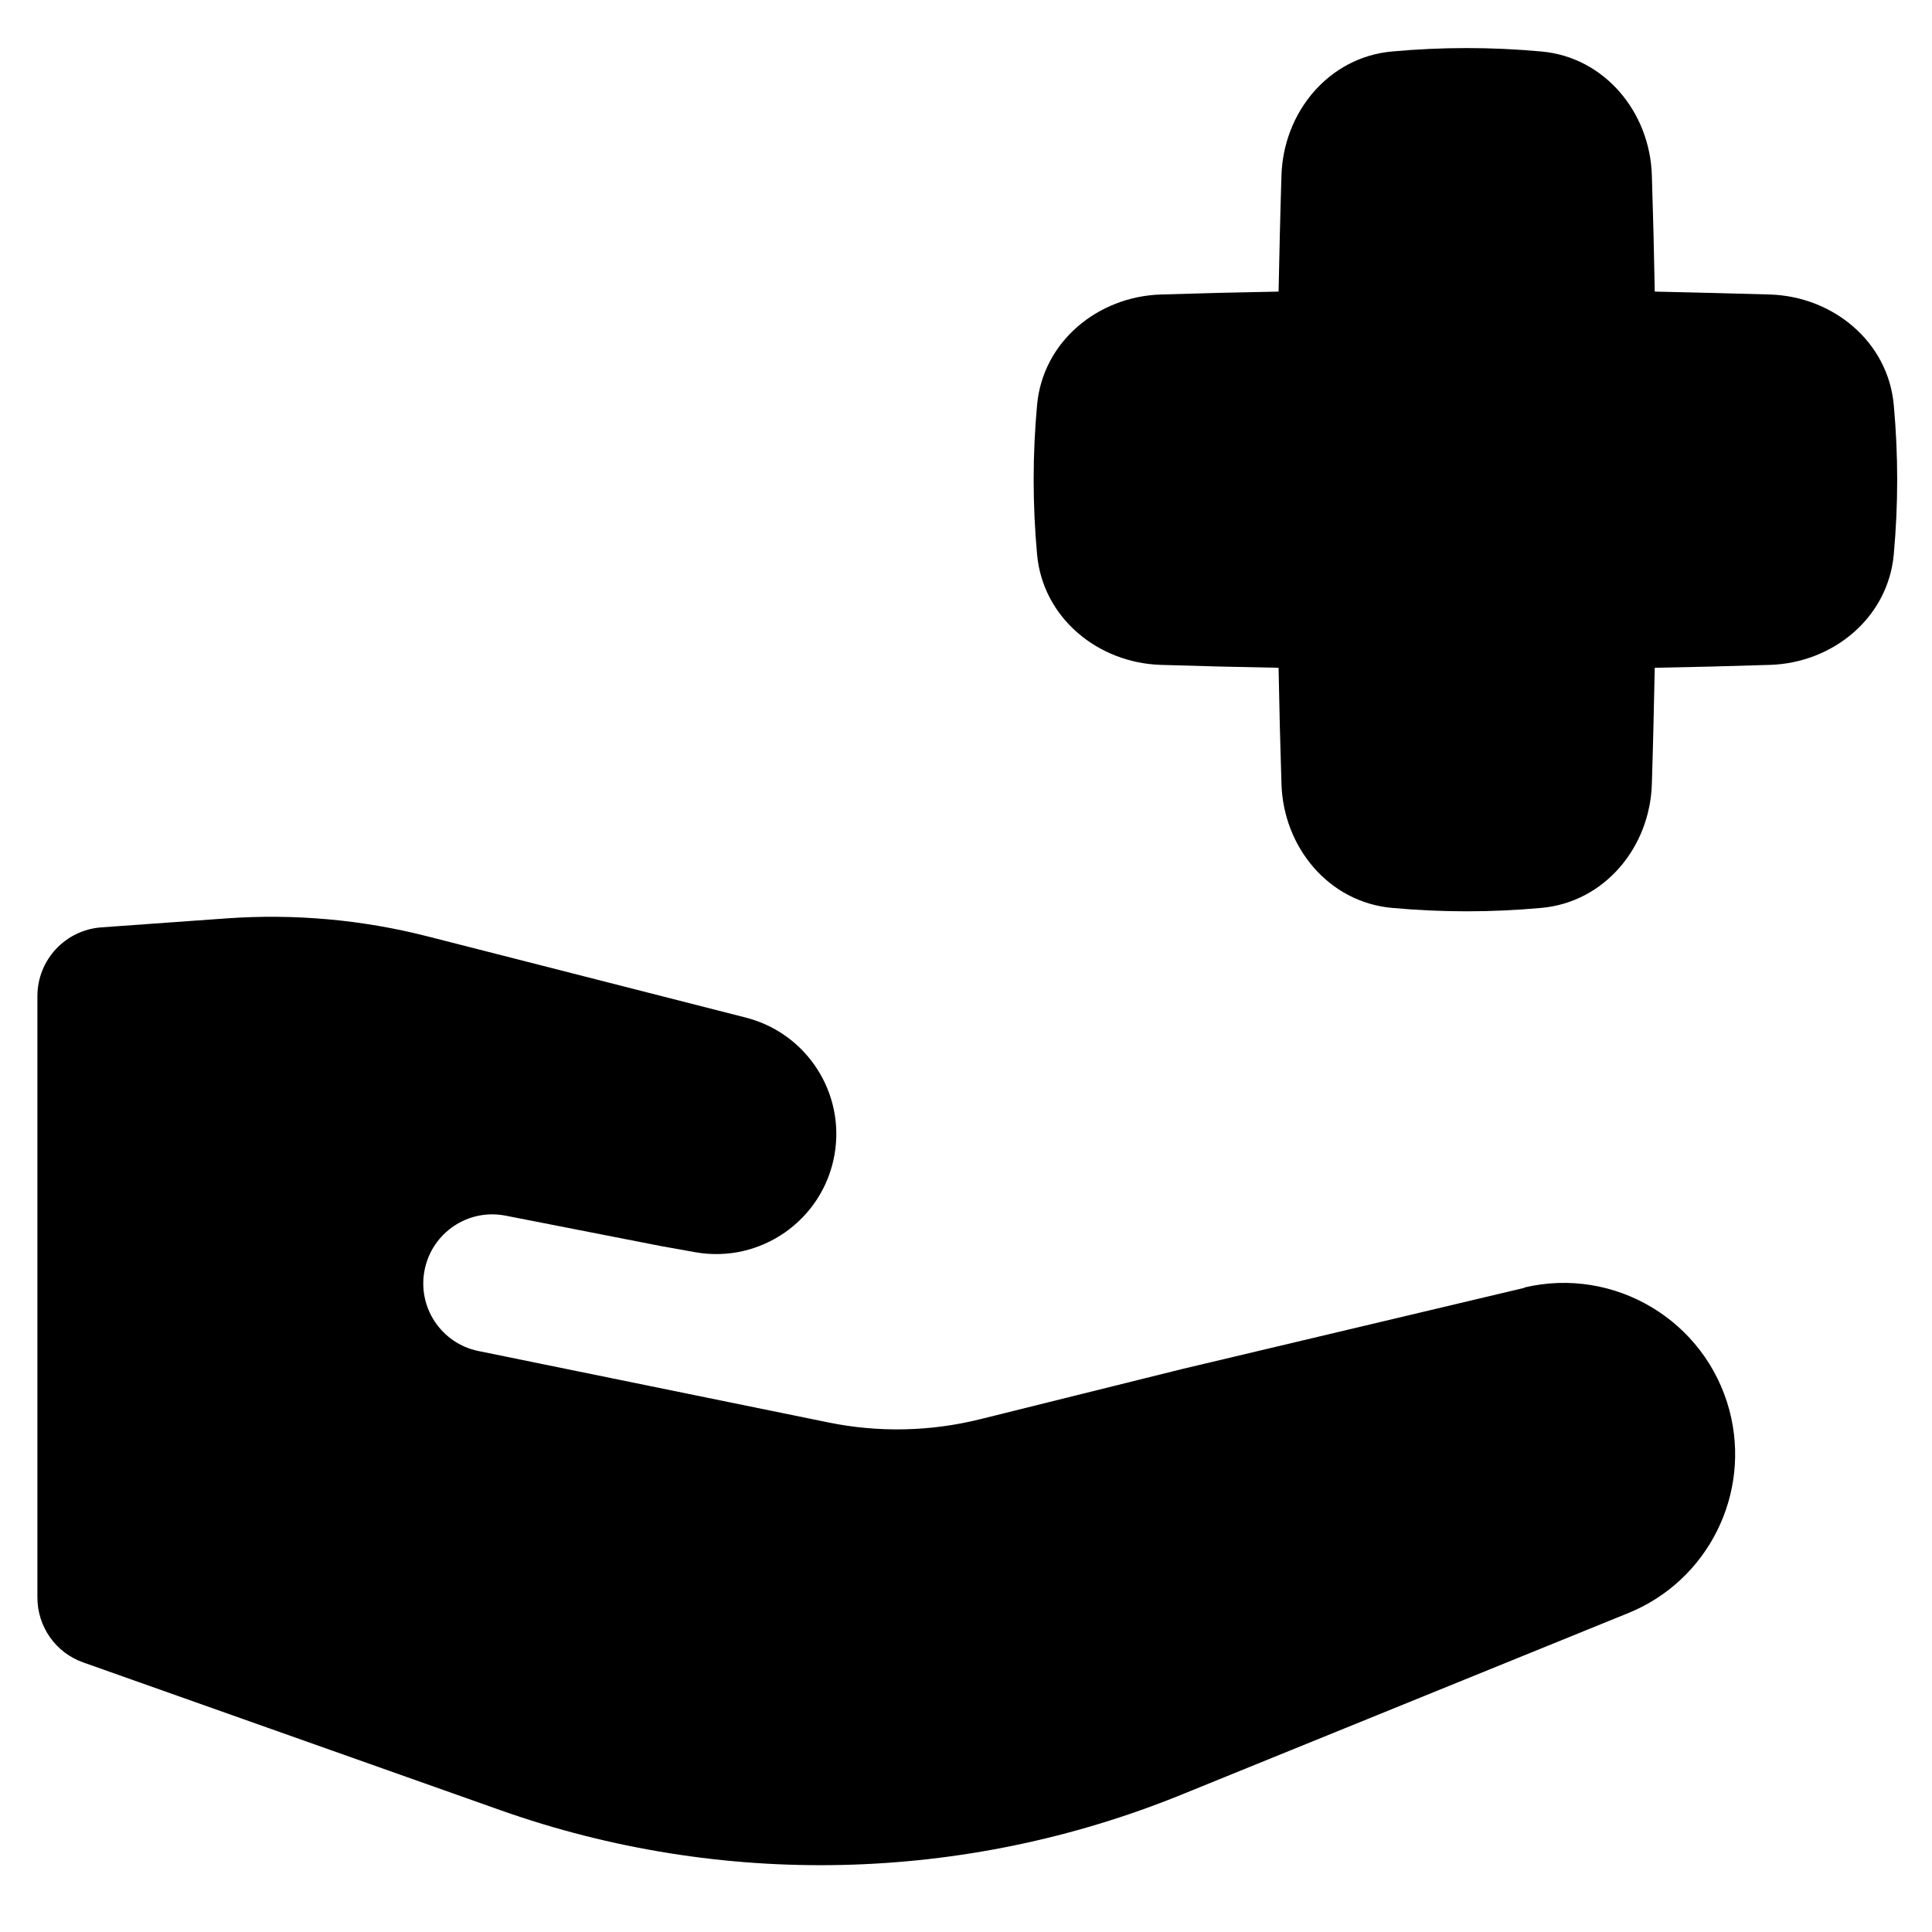 <svg xmlns="http://www.w3.org/2000/svg" fill="none" viewBox="0 0 14 14" id="Insurance-Hand-1--Streamline-Flex">
  <desc>
    Insurance Hand 1 Streamline Icon: https://streamlinehq.com
  </desc>
  <g id="insurance-hand-1--health-medical-insurance-hand-cross">
    <path id="Union" fill="#000000" fill-rule="evenodd" d="M9.286 5.681c0.014 0.459 0.343 0.857 0.801 0.898 0.363 0.033 0.719 0.033 1.082 0 0.458 -0.041 0.787 -0.439 0.801 -0.898 0.009 -0.283 0.015 -0.563 0.021 -0.842 0.276 -0.005 0.554 -0.012 0.834 -0.021 0.459 -0.014 0.857 -0.343 0.898 -0.801 0.033 -0.363 0.033 -0.719 0 -1.082 -0.041 -0.458 -0.439 -0.787 -0.898 -0.801 -0.28 -0.008 -0.558 -0.015 -0.834 -0.021 -0.005 -0.279 -0.012 -0.559 -0.021 -0.842 -0.014 -0.459 -0.343 -0.857 -0.801 -0.898 -0.363 -0.033 -0.719 -0.033 -1.082 0 -0.458 0.041 -0.787 0.439 -0.801 0.898 -0.009 0.283 -0.015 0.563 -0.021 0.842 -0.282 0.005 -0.566 0.012 -0.852 0.021 -0.459 0.014 -0.857 0.343 -0.898 0.801 -0.033 0.363 -0.033 0.719 0 1.082 0.041 0.458 0.439 0.787 0.898 0.801 0.286 0.009 0.57 0.016 0.852 0.021 0.005 0.279 0.012 0.559 0.021 0.841ZM11.047 9.332l-2.483 0.589 -1.461 0.363c-0.361 0.09 -0.738 0.098 -1.103 0.023l-2.533 -0.517c-0.27 -0.055 -0.444 -0.318 -0.39 -0.588 0.054 -0.27 0.316 -0.446 0.586 -0.393l1.129 0.221 0.246 0.044c0.474 0.084 0.926 -0.233 1.009 -0.706 0.079 -0.448 -0.201 -0.881 -0.642 -0.994l-2.304 -0.588c-0.476 -0.122 -0.969 -0.166 -1.46 -0.131l-0.906 0.065c-0.262 0.019 -0.464 0.236 -0.464 0.499v4.357c0 0.212 0.133 0.401 0.333 0.471l3.024 1.071c1.603 0.567 3.358 0.527 4.933 -0.113l3.238 -1.316c0.579 -0.235 0.893 -0.865 0.733 -1.469 -0.173 -0.65 -0.832 -1.045 -1.487 -0.89Z" clip-rule="evenodd" stroke-width="1"></path>
  </g>
</svg>